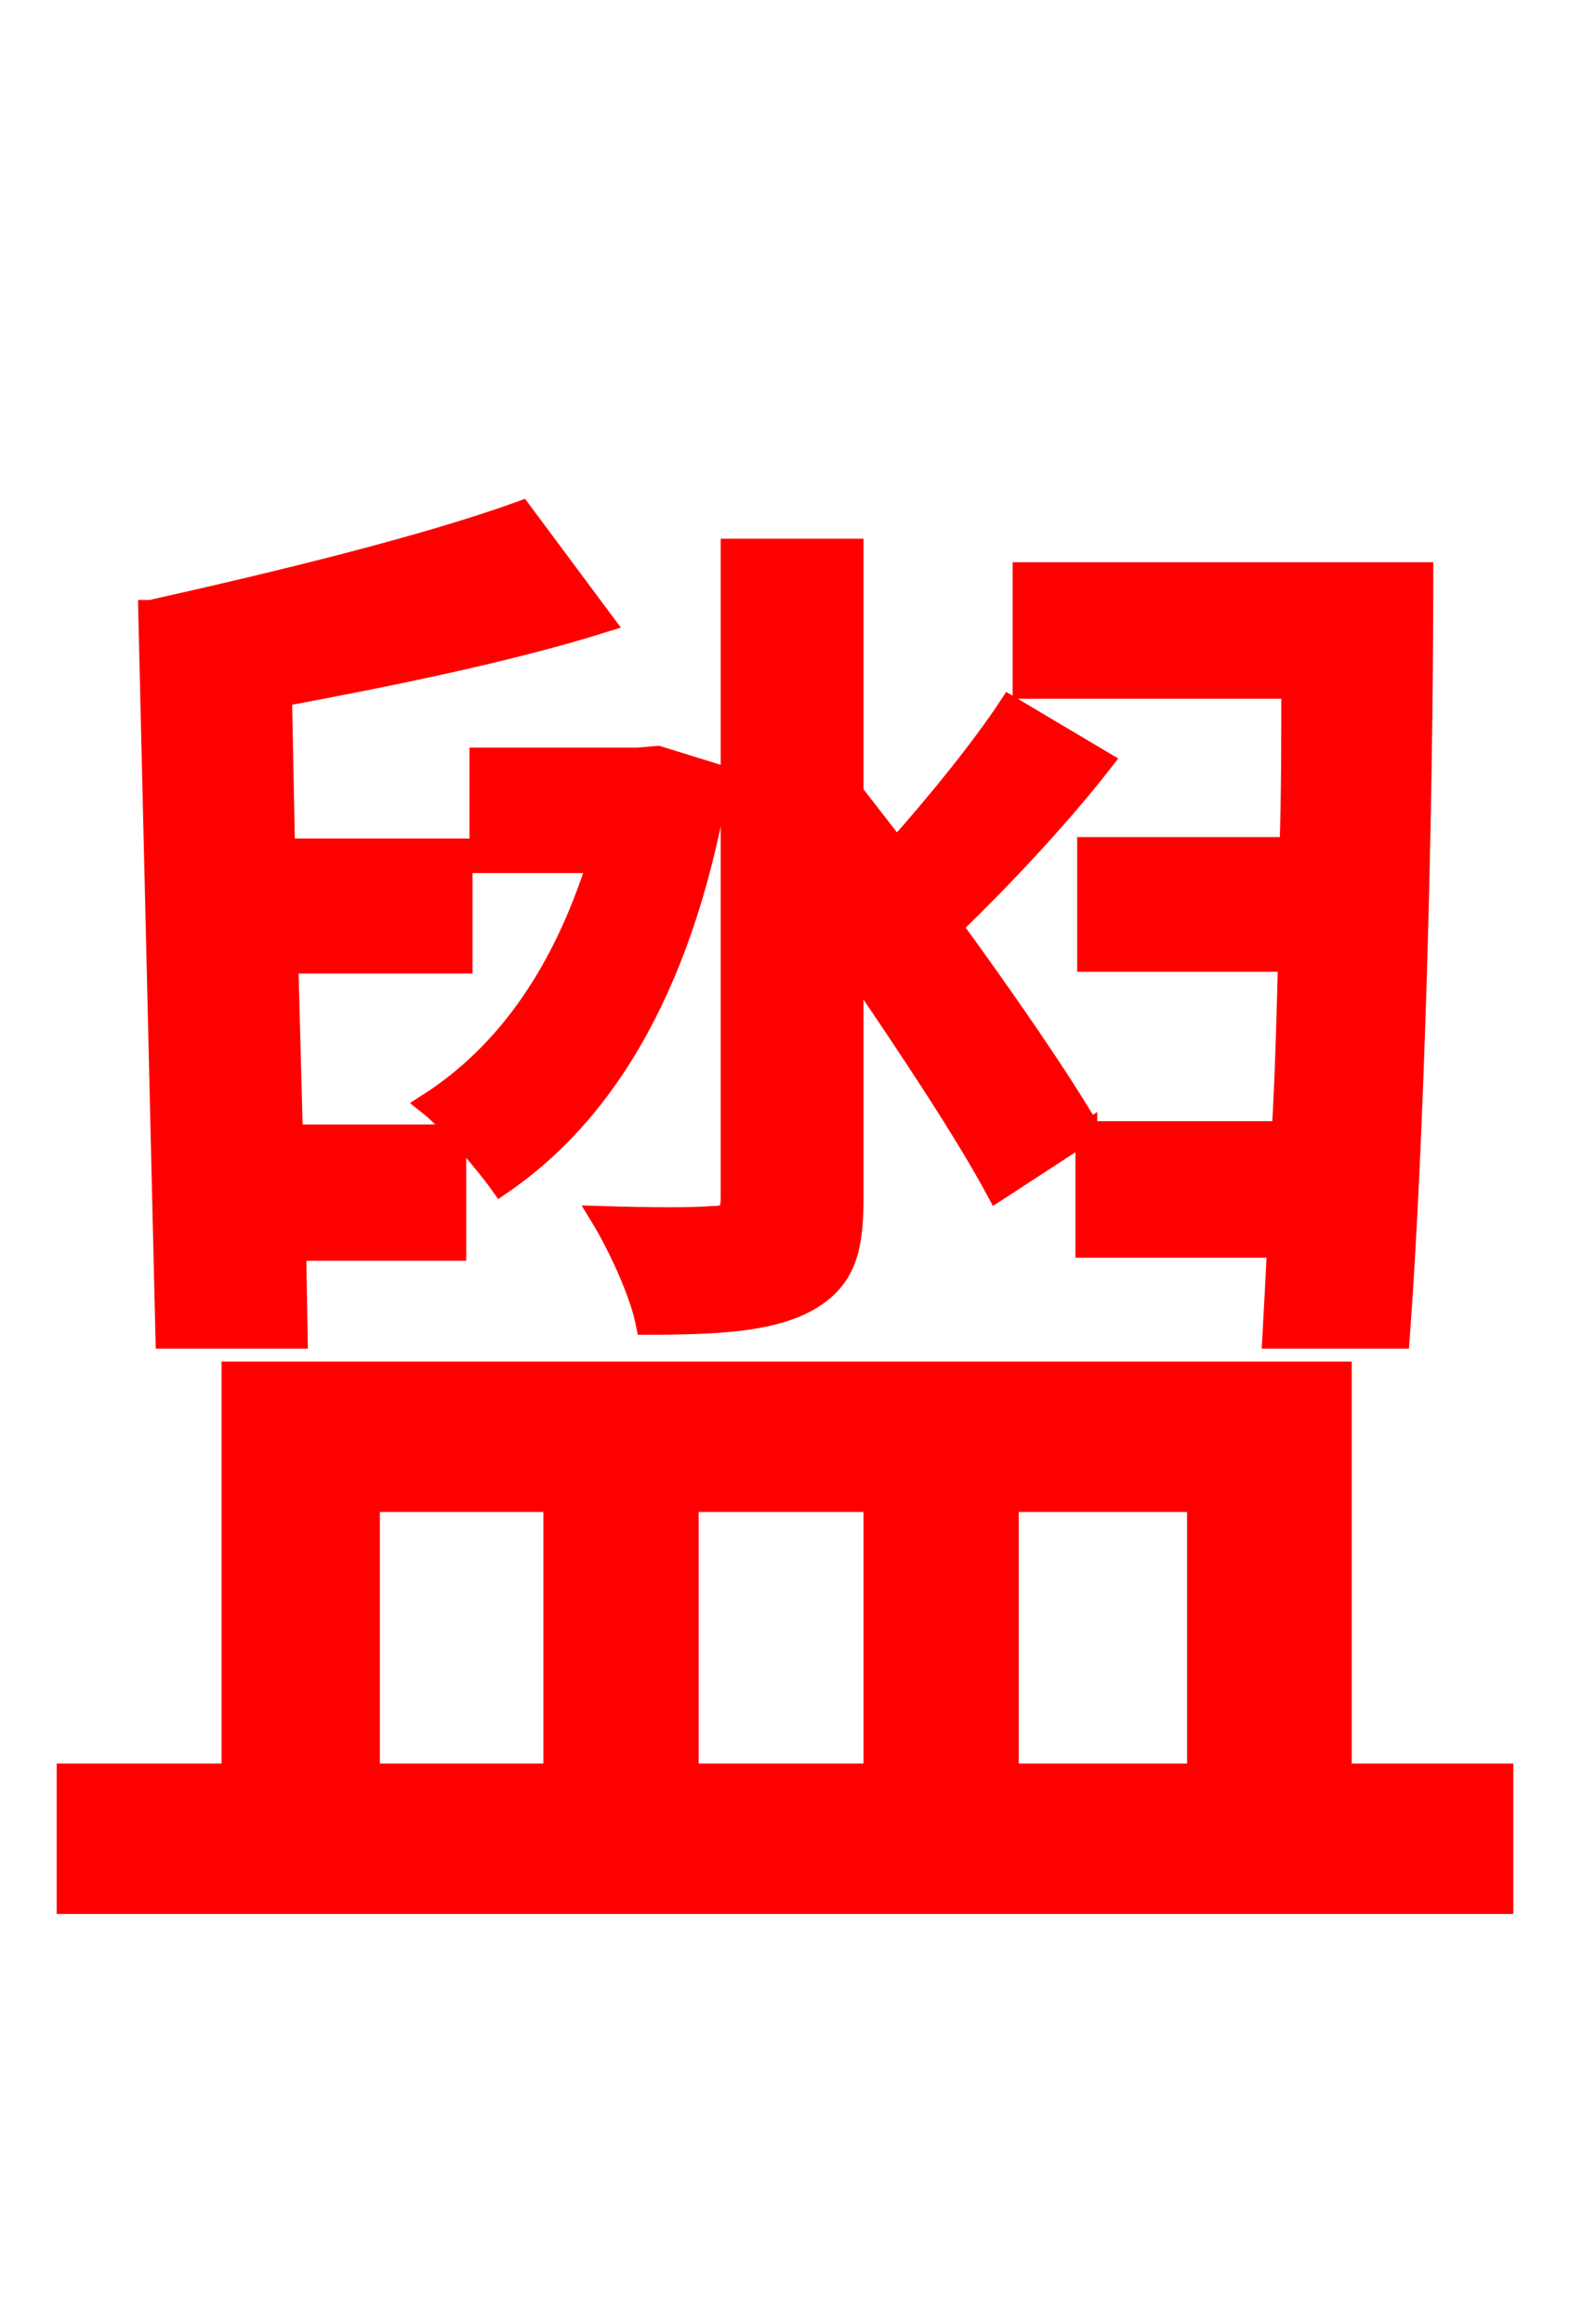 <svg xmlns="http://www.w3.org/2000/svg" xmlns:xlink="http://www.w3.org/1999/xlink" width="72" height="106.56"><path fill="red" stroke="red" d="M39.10 44.21C41.76 48.10 44.28 51.91 45.72 54.58L49.82 51.91L49.82 57.17L58.61 57.17C58.54 58.61 58.46 60.05 58.39 61.34L64.15 61.34C64.80 52.63 65.23 37.58 65.23 26.28L46.94 26.28L46.94 31.54L59.26 31.54C59.26 33.91 59.26 36.43 59.18 38.88L49.90 38.88L49.90 44.06L59.11 44.06C59.04 46.73 58.97 49.39 58.82 51.91L49.82 51.91L49.97 51.84C48.53 49.39 46.15 45.94 43.63 42.48C45.86 40.32 48.46 37.58 50.54 34.92L46.30 32.40C45.07 34.27 42.98 36.86 41.11 38.95L39.10 36.36L39.10 25.20L33.55 25.20L33.55 54.94C33.55 55.66 33.34 55.80 32.62 55.80C31.90 55.87 29.88 55.87 27.58 55.80C28.37 57.10 29.38 59.26 29.66 60.70C33.05 60.70 35.28 60.55 36.94 59.69C38.66 58.75 39.10 57.46 39.10 55.01ZM22.03 39.53L27.43 39.53C25.85 44.57 23.26 48.31 19.66 50.62C20.66 51.41 22.25 53.28 22.97 54.29C27.94 50.90 31.46 44.78 32.98 35.57L30.17 34.70L29.23 34.78L22.03 34.78ZM7.63 61.34L13.61 61.34L13.54 57.31L20.88 57.31L20.88 52.06L13.39 52.06L13.18 44.14L21.17 44.14L21.17 38.95L13.03 38.95L12.89 31.90C17.93 30.96 23.26 29.88 27.65 28.51L23.90 23.47C19.51 25.06 12.74 26.71 6.91 28.01L6.84 28.01ZM16.92 68.83L25.42 68.83L25.42 81.36L16.92 81.36ZM40.10 68.83L40.10 81.36L31.54 81.36L31.54 68.83ZM54.94 68.83L54.94 81.36L46.22 81.36L46.22 68.83ZM61.49 81.36L61.49 62.93L10.66 62.93L10.66 81.36L3.10 81.36L3.10 87.26L68.90 87.26L68.90 81.36Z"/></svg>
